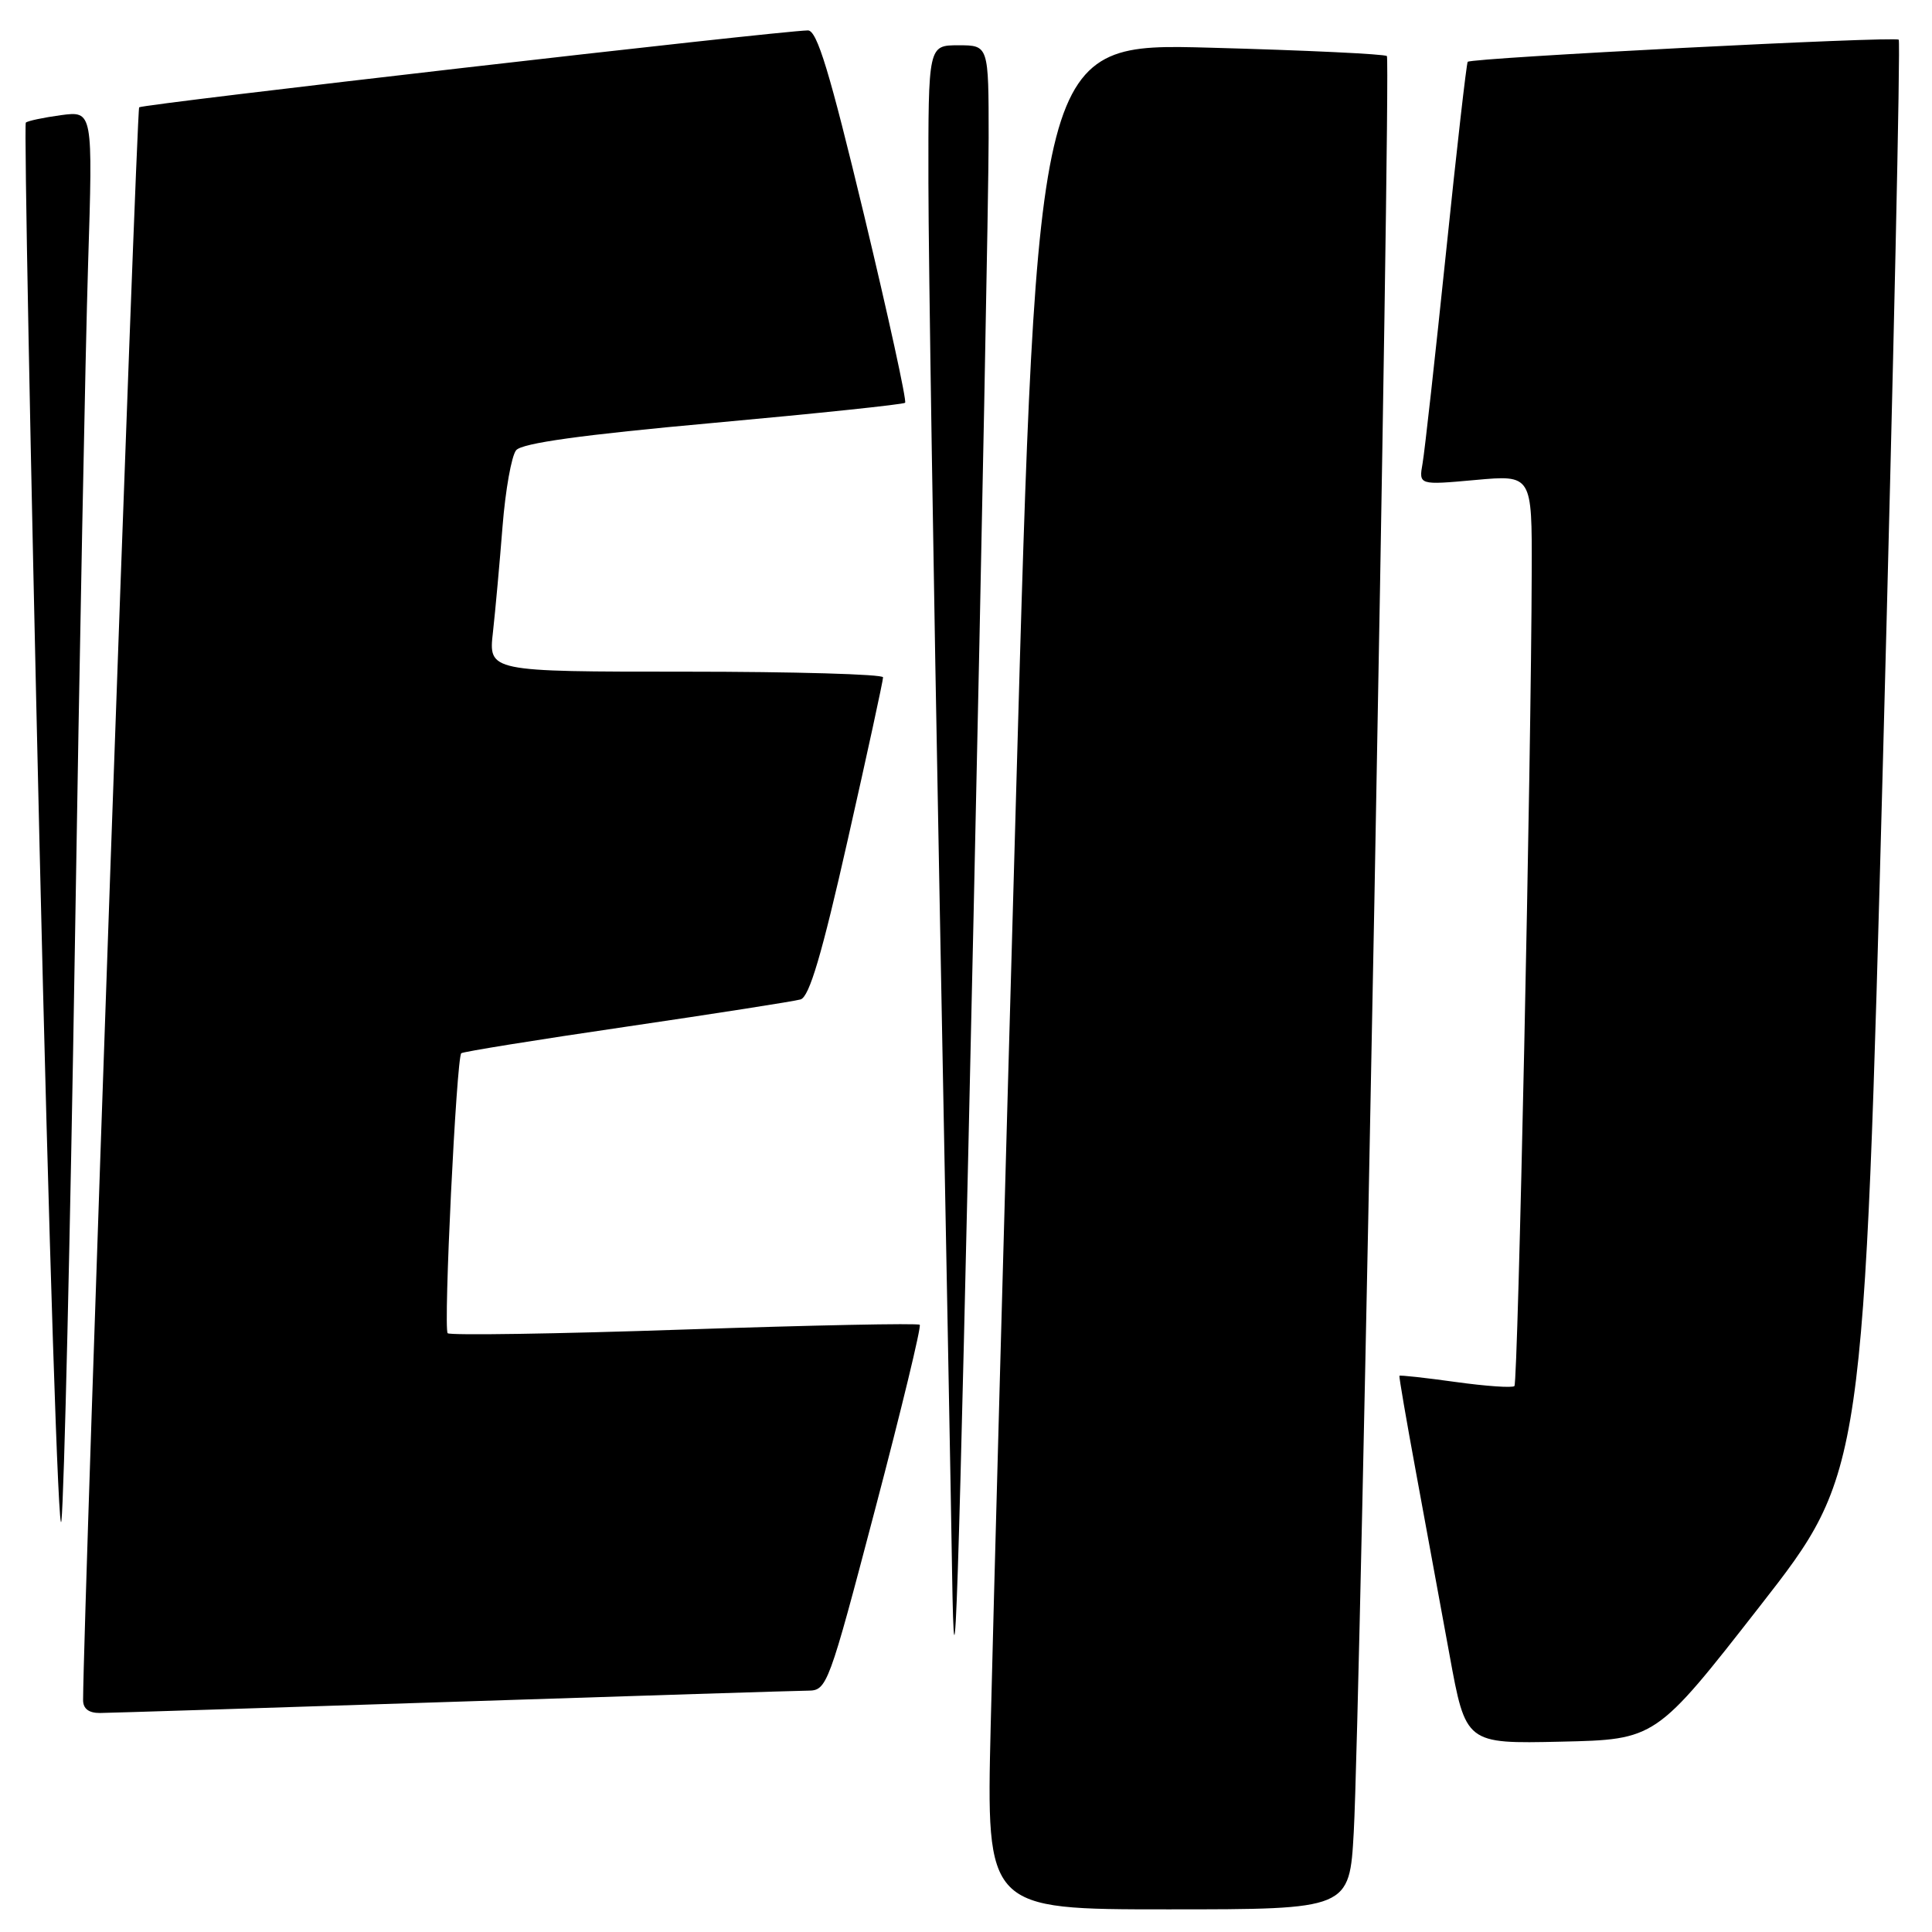 <?xml version="1.0" encoding="UTF-8" standalone="no"?>
<!DOCTYPE svg PUBLIC "-//W3C//DTD SVG 1.1//EN" "http://www.w3.org/Graphics/SVG/1.1/DTD/svg11.dtd" >
<svg xmlns="http://www.w3.org/2000/svg" xmlns:xlink="http://www.w3.org/1999/xlink" version="1.1" viewBox="0 0 256 256">
 <g >
 <path fill="currentColor"
d=" M 179.38 242.75 C 180.25 227.30 184.33 8.00 183.77 7.43 C 183.49 7.16 172.96 6.66 160.35 6.32 C 137.43 5.69 137.43 5.69 134.64 105.10 C 133.10 159.77 131.58 215.41 131.27 228.75 C 130.69 253.00 130.69 253.00 154.75 253.00 C 178.81 253.00 178.81 253.00 179.38 242.75 Z  M 233.19 212.83 C 246.98 195.16 246.98 195.16 249.51 100.43 C 250.90 48.33 251.84 5.50 251.59 5.26 C 251.11 4.78 195.00 7.66 194.48 8.19 C 194.32 8.36 193.02 19.75 191.60 33.50 C 190.17 47.25 188.78 59.80 188.50 61.39 C 187.99 64.28 187.99 64.28 195.50 63.60 C 203.00 62.92 203.00 62.92 202.96 75.71 C 202.90 100.48 201.14 183.19 200.67 183.66 C 200.41 183.92 196.91 183.68 192.88 183.12 C 188.86 182.56 185.50 182.19 185.43 182.30 C 185.36 182.41 186.34 188.12 187.61 195.00 C 188.87 201.88 190.88 212.80 192.07 219.28 C 194.22 231.06 194.22 231.06 206.81 230.78 C 219.40 230.50 219.40 230.50 233.19 212.83 Z  M 60.00 225.50 C 84.48 224.70 105.66 224.03 107.07 224.02 C 109.58 224.00 109.79 223.45 115.96 199.98 C 119.44 186.77 122.10 175.77 121.87 175.54 C 121.65 175.31 107.61 175.60 90.67 176.17 C 73.74 176.75 59.63 176.96 59.32 176.66 C 58.73 176.07 60.48 140.18 61.12 139.56 C 61.33 139.36 71.17 137.77 83.00 136.04 C 94.83 134.30 105.21 132.68 106.08 132.43 C 107.24 132.09 108.90 126.49 112.34 111.24 C 114.92 99.83 117.02 90.16 117.01 89.75 C 117.01 89.34 105.24 89.00 90.86 89.00 C 64.72 89.00 64.72 89.00 65.32 83.75 C 65.64 80.86 66.21 74.56 66.59 69.75 C 66.97 64.94 67.78 60.40 68.39 59.66 C 69.16 58.72 77.05 57.62 94.50 56.04 C 108.25 54.79 119.69 53.59 119.93 53.37 C 120.17 53.15 117.72 41.95 114.49 28.48 C 109.91 9.44 108.26 4.01 107.05 4.03 C 102.91 4.12 18.88 13.79 18.44 14.22 C 18.08 14.59 11.06 213.78 11.01 225.25 C 11.00 226.41 11.76 226.99 13.25 226.98 C 14.49 226.97 35.52 226.30 60.00 225.50 Z  M 129.00 121.50 C 130.10 71.45 131.00 24.99 131.00 18.25 C 131.00 6.00 131.00 6.00 127.00 6.00 C 123.00 6.00 123.00 6.00 123.02 24.25 C 123.03 34.29 123.70 76.92 124.50 119.00 C 125.30 161.07 126.05 201.12 126.15 208.00 C 126.48 229.00 126.91 216.05 129.00 121.50 Z  M 9.92 125.50 C 10.53 87.00 11.32 46.32 11.67 35.10 C 12.31 14.70 12.31 14.70 8.07 15.26 C 5.74 15.58 3.65 16.02 3.42 16.25 C 3.19 16.48 4.01 59.60 5.24 112.08 C 6.47 164.56 7.77 204.80 8.14 201.50 C 8.50 198.20 9.30 164.00 9.92 125.50 Z "/>
</g>
</svg>